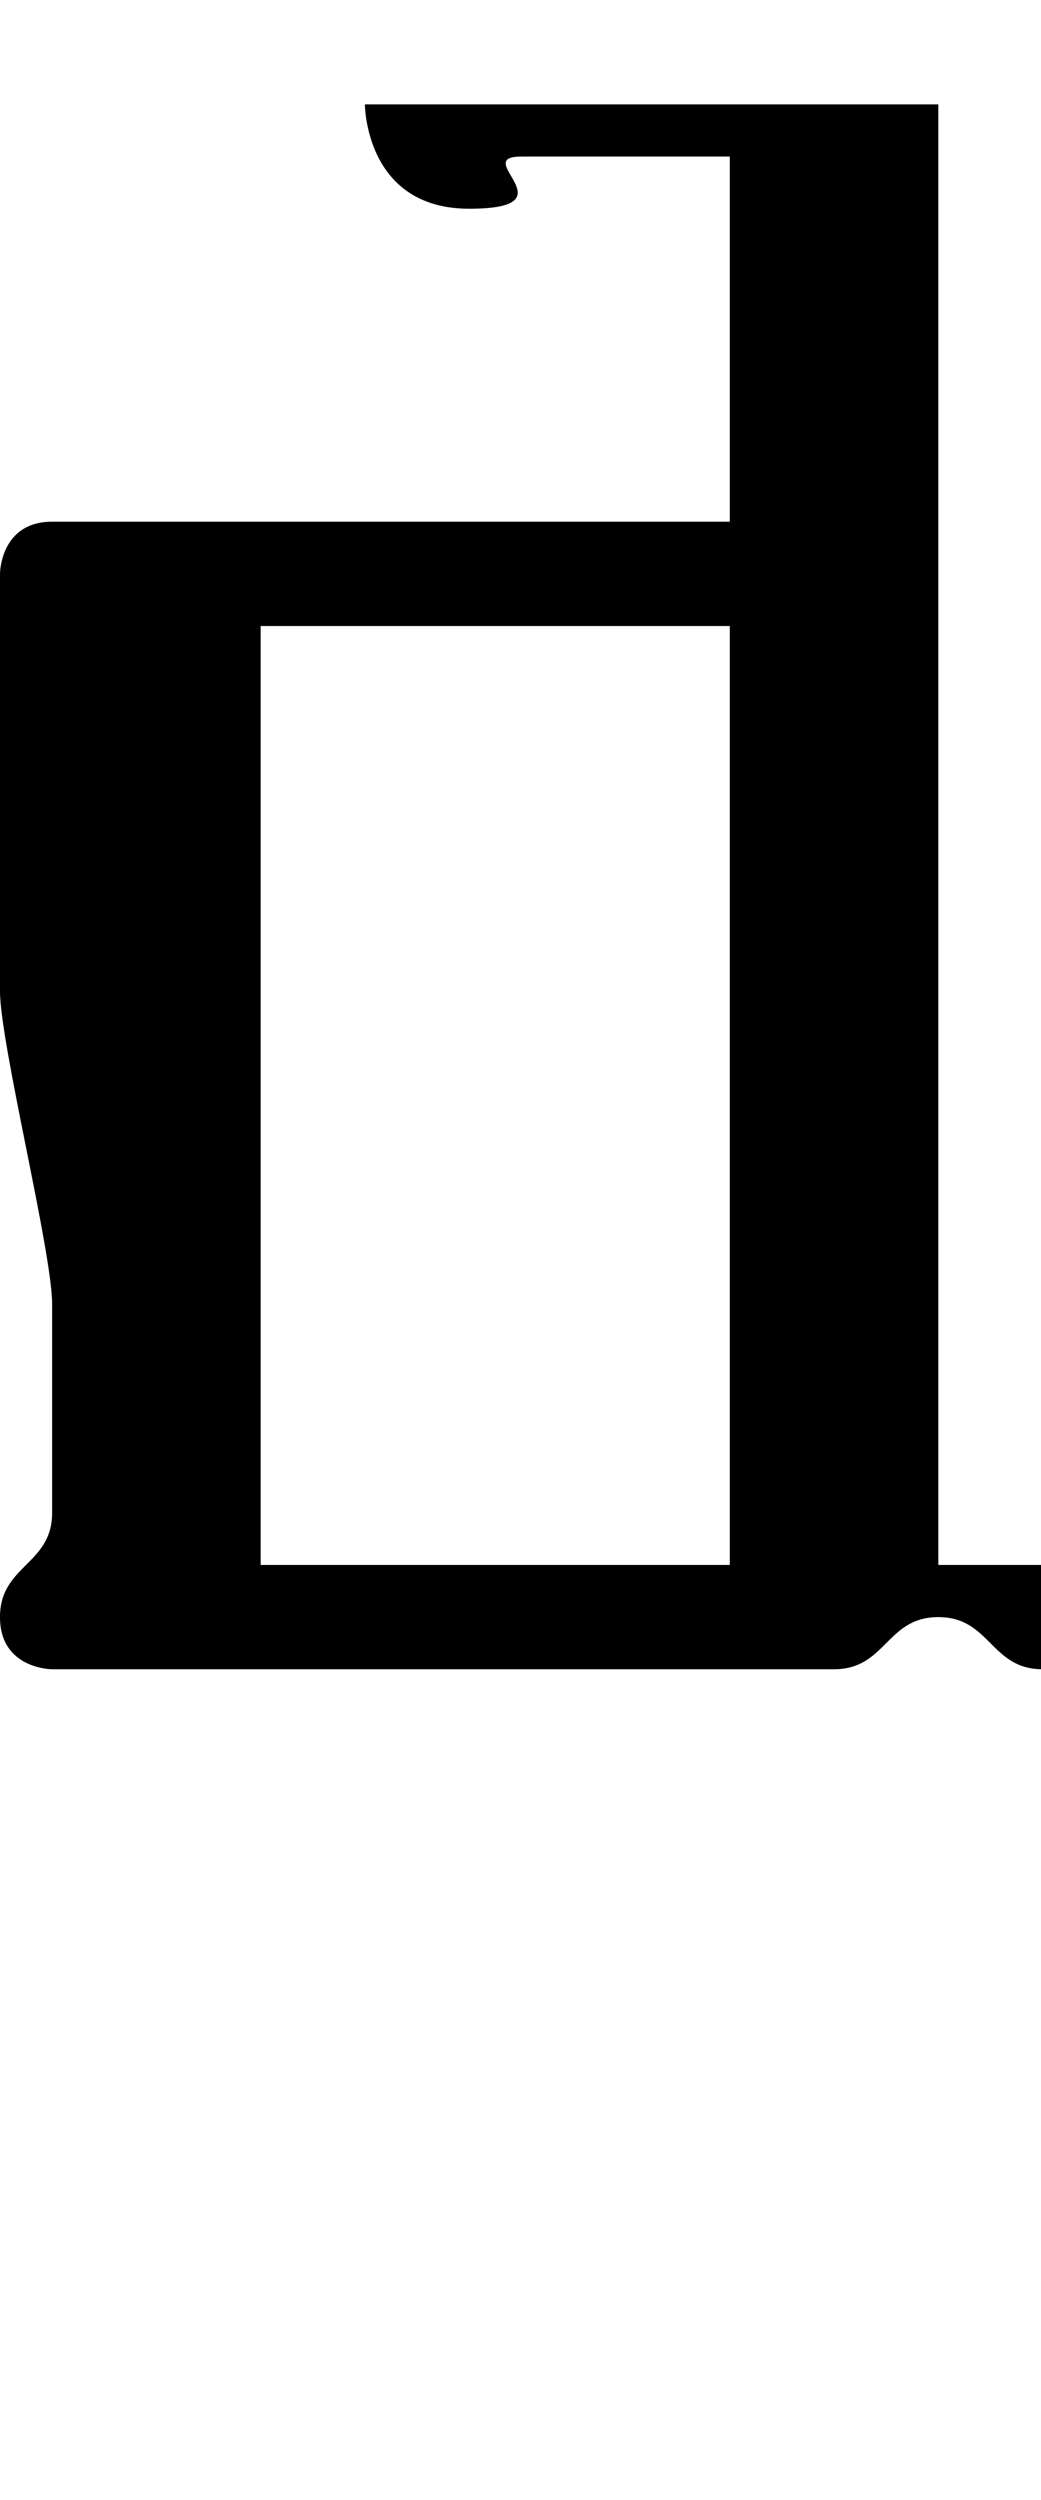 <?xml version="1.0" encoding="UTF-8" standalone="no"?>
<!-- Created with Inkscape (http://www.inkscape.org/) -->

<svg
   width="20"
   height="48"
   viewBox="0 0 5.292 12.7"
   version="1.1"
   id="svg5"
   sodipodi:docname="d.svg"
   inkscape:version="1.1.1 (3bf5ae0d25, 2021-09-20)"
   xmlns:inkscape="http://www.inkscape.org/namespaces/inkscape"
   xmlns:sodipodi="http://sodipodi.sourceforge.net/DTD/sodipodi-0.dtd"
   xmlns="http://www.w3.org/2000/svg"
   xmlns:svg="http://www.w3.org/2000/svg">
  <sodipodi:namedview
     id="namedview7"
     pagecolor="#ffffff"
     bordercolor="#666666"
     borderopacity="1.0"
     inkscape:pageshadow="2"
     inkscape:pageopacity="0.0"
     inkscape:pagecheckerboard="0"
     inkscape:document-units="mm"
     showgrid="true"
     showguides="true"
     inkscape:guide-bbox="true"
     units="px"
     width="32px"
     inkscape:zoom="17.557358"
     inkscape:cx="20.646614"
     inkscape:cy="18.197499"
     inkscape:window-width="1889"
     inkscape:window-height="1058"
     inkscape:window-x="31"
     inkscape:window-y="0"
     inkscape:window-maximized="1"
     inkscape:current-layer="layer1">
    <sodipodi:guide
       position="0,39.533"
       orientation="0,1"
       id="guide824"
       inkscape:label=""
       inkscape:locked="false"
       inkscape:color="rgb(0,0,255)" />
    <inkscape:grid
       type="xygrid"
       id="grid826" />
    <sodipodi:guide
       position="2.381,4.233"
       orientation="0,1"
       id="guide905"
       inkscape:label=""
       inkscape:locked="false"
       inkscape:color="rgb(0,0,255)" />
    <sodipodi:guide
       position="1.852,10.054"
       orientation="0,-1"
       id="guide8143" />
    <sodipodi:guide
       position="3.175,12.171"
       orientation="0,-1"
       id="guide8781" />
  </sodipodi:namedview>
  <defs
     id="defs2" />
  <g
     inkscape:label="Layer 1"
     inkscape:groupmode="layer"
     id="layer1">
    <path
       id="path9572"
       style="fill:#000000;stroke:none;stroke-width:1px;stroke-linecap:butt;stroke-linejoin:miter;stroke-opacity:1"
       d="M 7 2 C 7 2 7 4 9 4 C 11 4 9 3 10 3 L 14 3 L 14 10 L 1 10 C 1.2598426e-08 10 0 11 0 11 L 0 19 C 0 20 1 24 1 25 L 1 29 C 1 30 0 30 0 31 C 0 32 1 32 1 32 L 16 32 C 17 32 17 31 18 31 C 19 31 19 32 20 32 L 24 32 C 25 32 25 31 25 31 C 25 31 25 30 24 30 L 18 30 L 18 2 L 15 2 L 7 2 z M 5 12 L 14 12 L 14 30 L 5 30 L 5 12 z "
       transform="scale(0.265)" />
  </g>
</svg>
